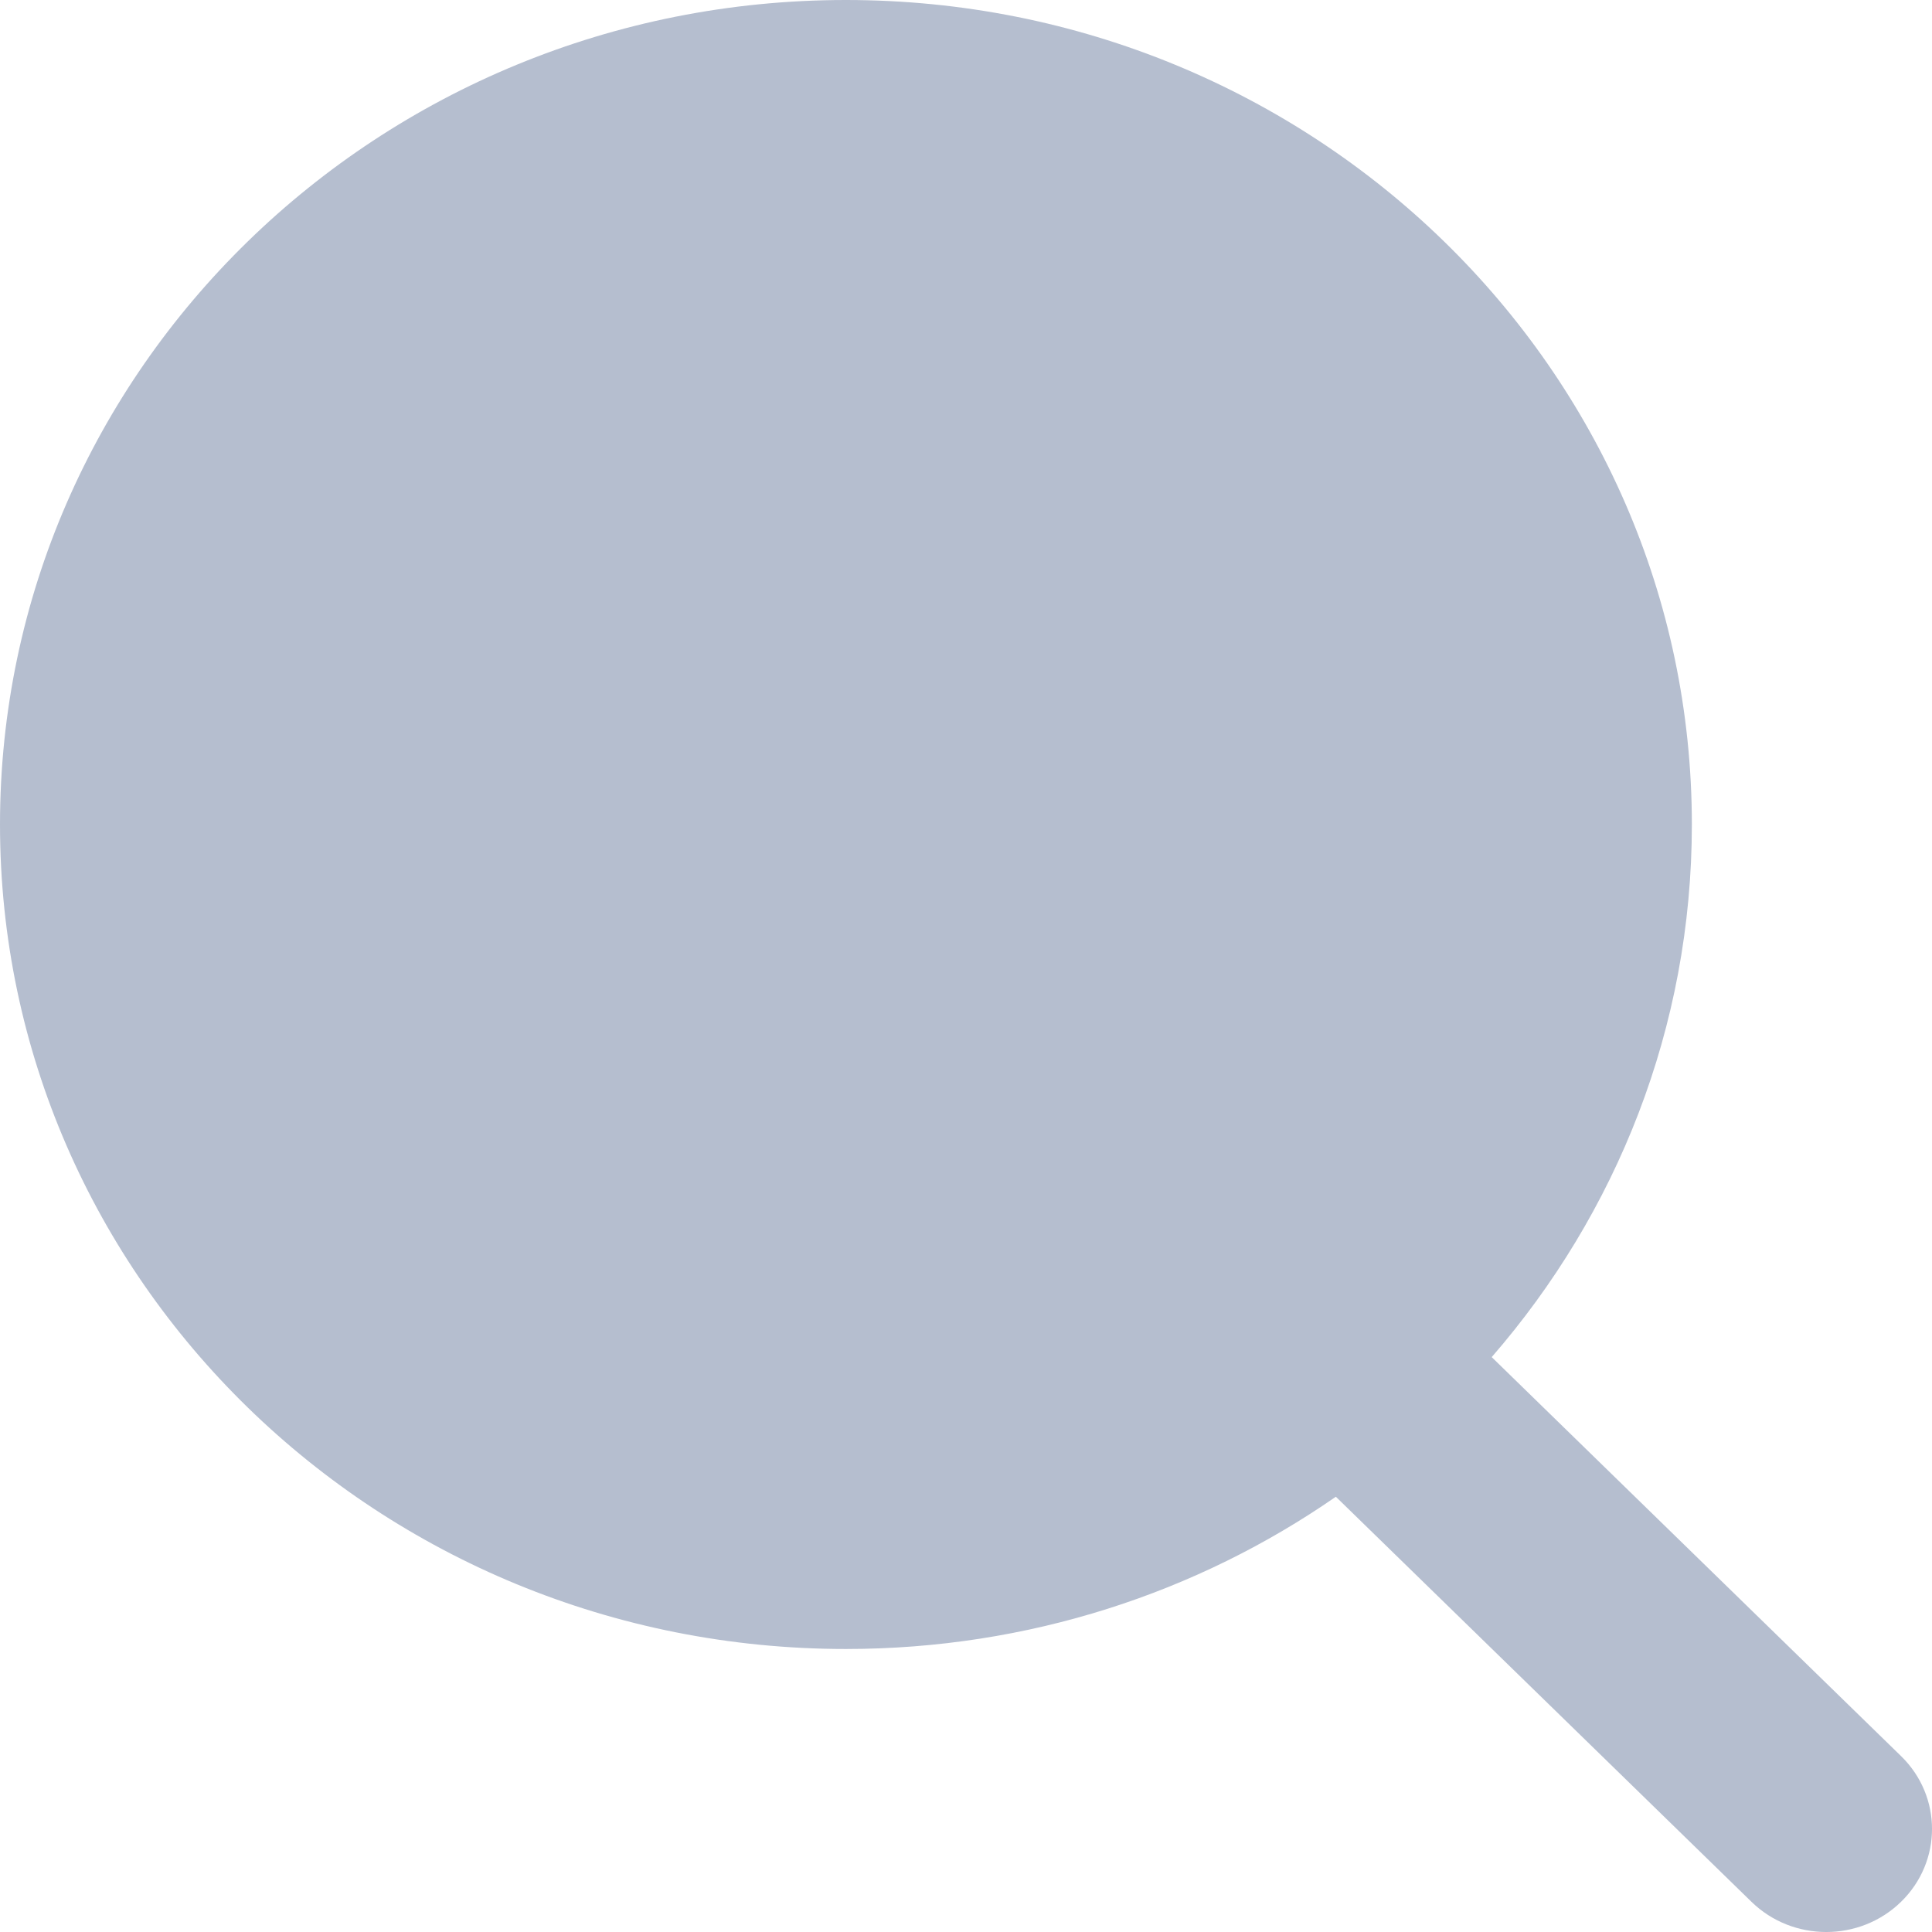 <svg width="37" height="37" viewBox="0 0 37 37" fill="none" xmlns="http://www.w3.org/2000/svg">
<path fill-rule="evenodd" clip-rule="evenodd" d="M25.583 28.664C22.936 30.5 19.697 31.58 16.2 31.58C7.253 31.58 0 24.511 0 15.79C0 7.069 7.253 0 16.2 0C25.148 0 32.401 7.069 32.401 15.79C32.401 19.678 30.959 23.238 28.568 25.99L36.407 33.631C37.198 34.401 37.198 35.651 36.407 36.422C35.616 37.193 34.334 37.193 33.543 36.422L25.583 28.664Z" fill="#B5BECF"/>
</svg>
